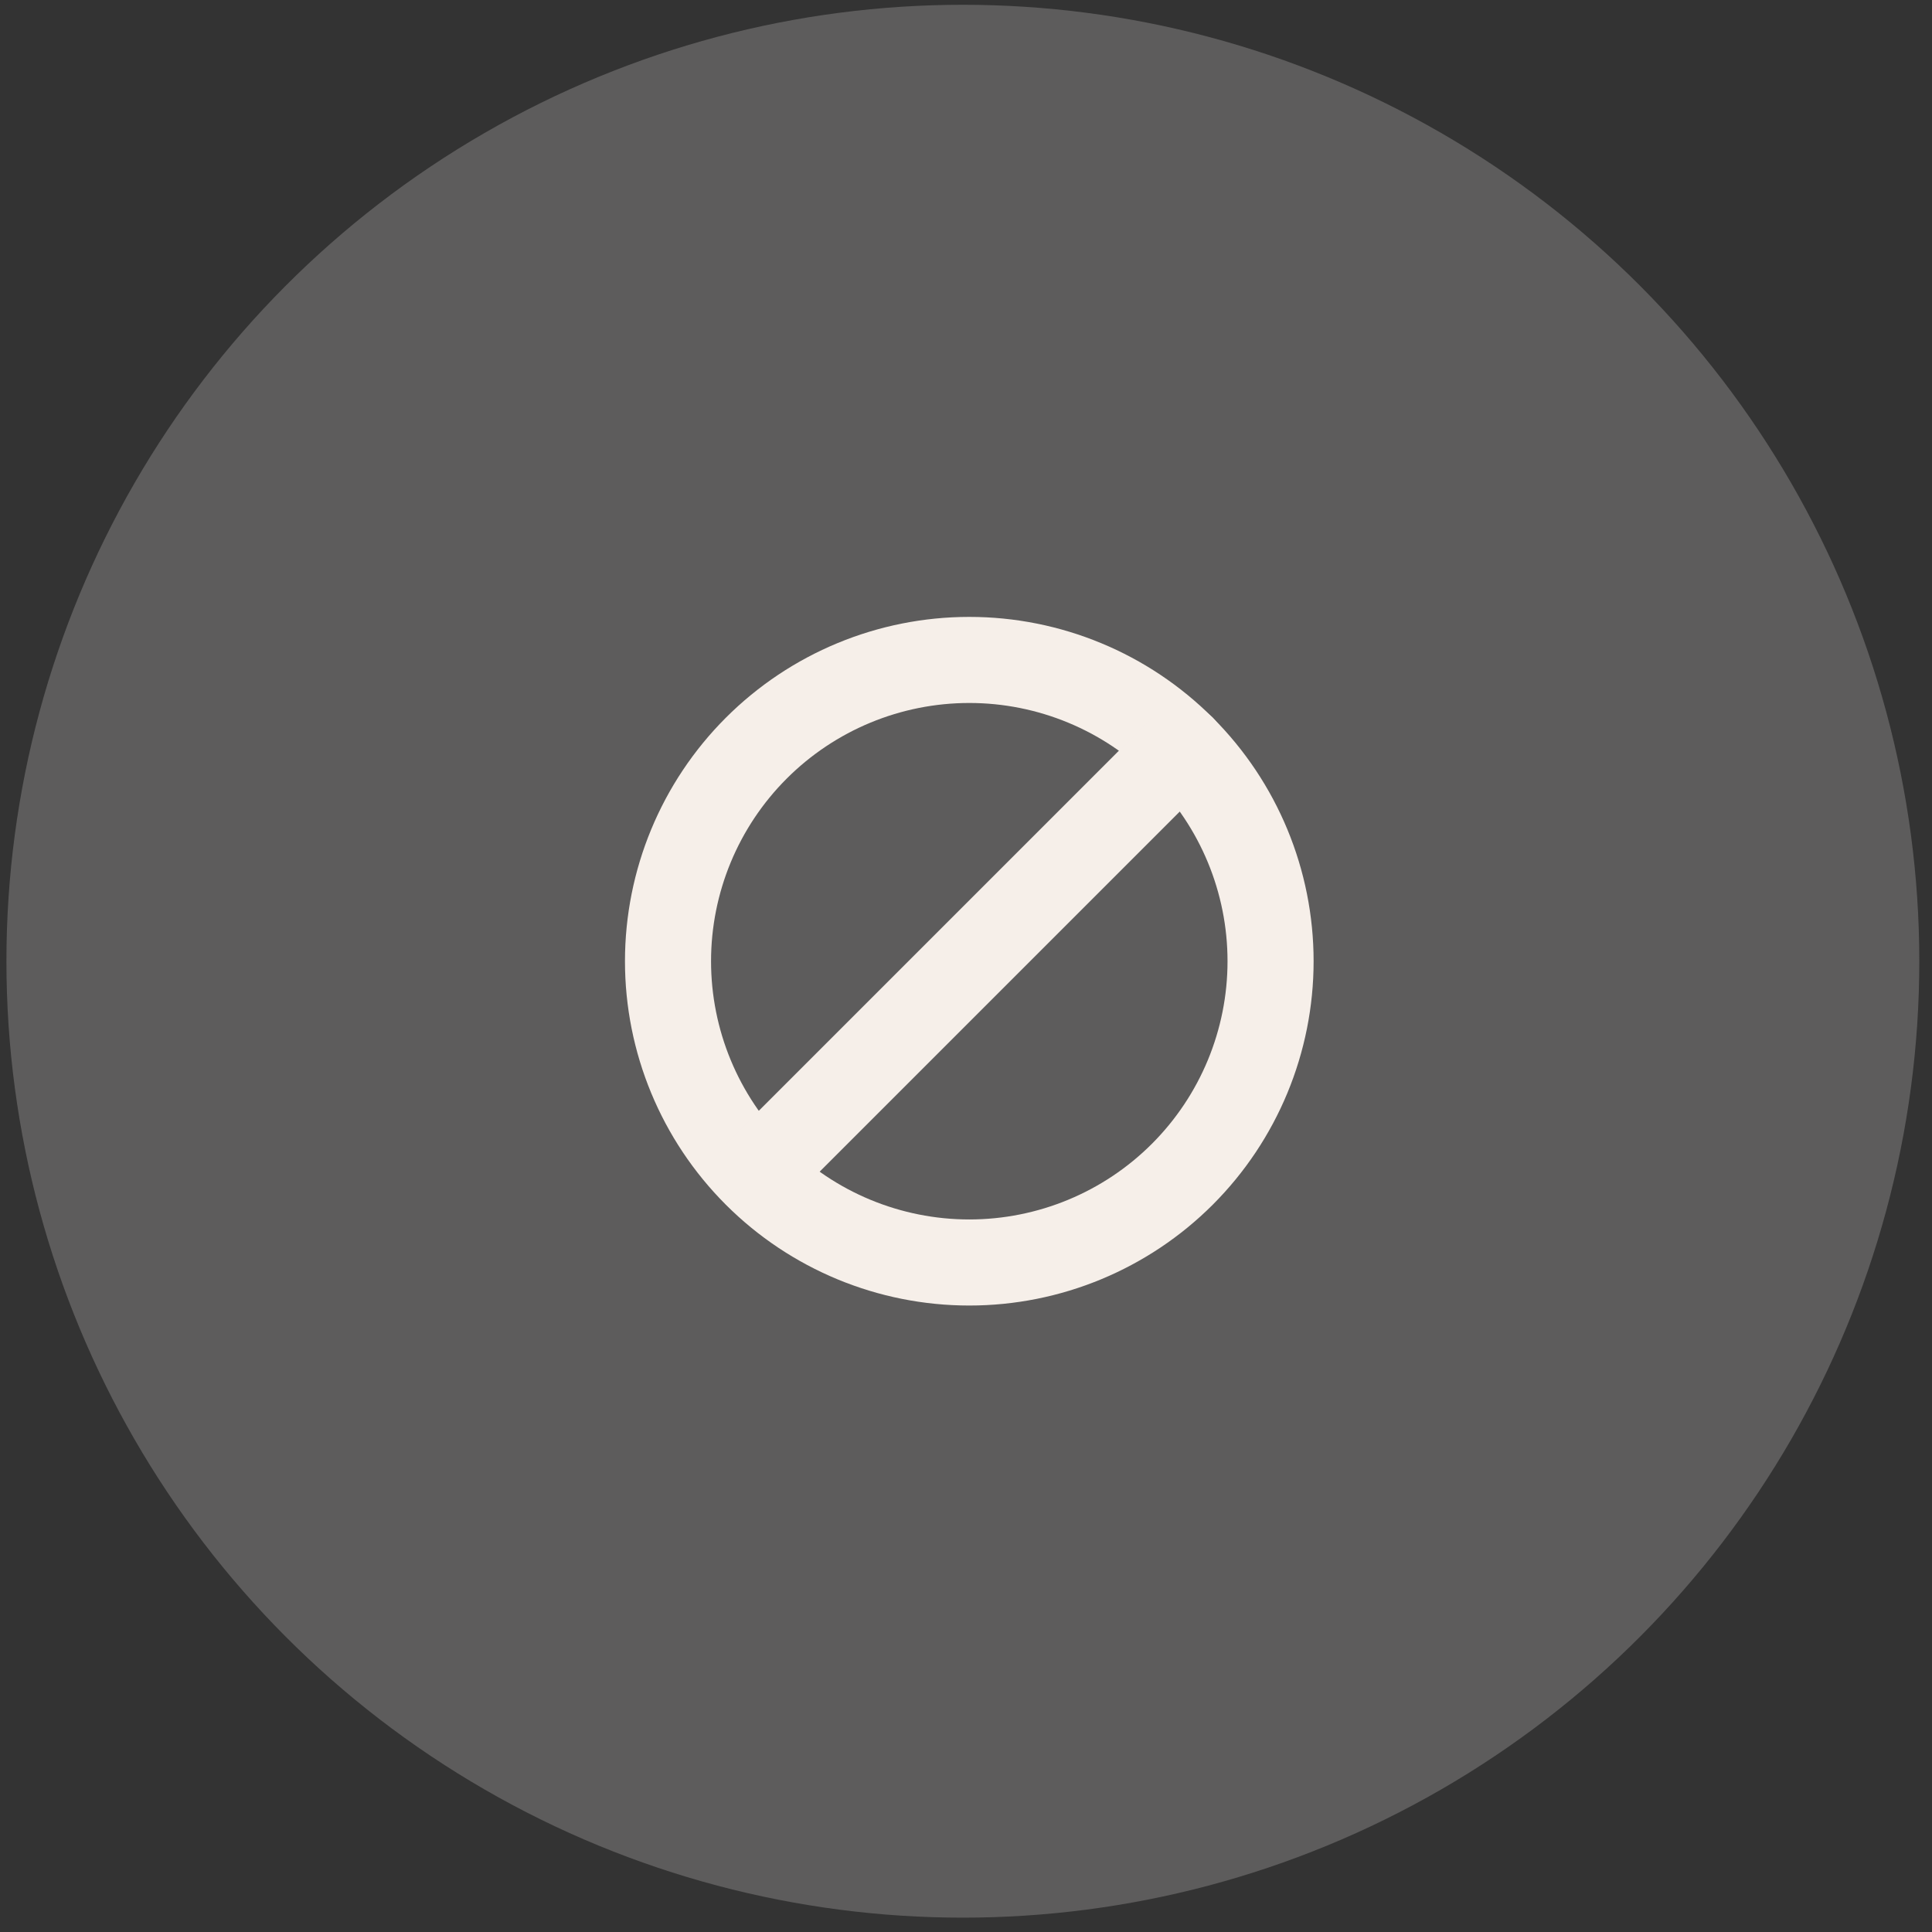 <svg width="101" height="101" viewBox="0 0 101 101" fill="none" xmlns="http://www.w3.org/2000/svg">
<rect x="0" y="0" width="101" height="101" fill="#333333" stroke="none"/>
<circle opacity="0.8" cx="50.336" cy="50.25" r="50" fill="#686767"/>
<mask id="mask0_428_126452" style="mask-type:alpha" maskUnits="userSpaceOnUse" x="26" y="26" width="49" height="49">
<rect x="26.672" y="26.25" width="48" height="48" fill="#D9D9D9"/>
</mask>
<g mask="url(#mask0_428_126452)">
<path fill-rule="evenodd" clip-rule="evenodd" d="M50.672 36.75C47.092 36.75 43.658 38.172 41.126 40.704C38.594 43.236 37.172 46.67 37.172 50.25C37.172 53.83 38.594 57.264 41.126 59.796C43.658 62.328 47.092 63.75 50.672 63.75C54.252 63.75 57.686 62.328 60.218 59.796C62.75 57.264 64.172 53.83 64.172 50.25C64.172 46.67 62.75 43.236 60.218 40.704C57.686 38.172 54.252 36.75 50.672 36.75ZM32.672 50.25C32.672 45.476 34.568 40.898 37.944 37.522C41.32 34.146 45.898 32.25 50.672 32.25C55.446 32.25 60.024 34.146 63.4 37.522C66.775 40.898 68.672 45.476 68.672 50.25C68.672 55.024 66.775 59.602 63.4 62.978C60.024 66.354 55.446 68.25 50.672 68.25C45.898 68.25 41.32 66.354 37.944 62.978C34.568 59.602 32.672 55.024 32.672 50.25Z" fill="#F6EFE9"/>
<path fill-rule="evenodd" clip-rule="evenodd" d="M63.401 37.518C63.822 37.94 64.059 38.512 64.059 39.109C64.059 39.706 63.822 40.278 63.401 40.7L41.126 62.975C40.701 63.385 40.133 63.611 39.543 63.606C38.953 63.601 38.389 63.364 37.971 62.947C37.554 62.53 37.318 61.966 37.313 61.376C37.307 60.786 37.534 60.218 37.944 59.793L60.219 37.518C60.641 37.096 61.213 36.859 61.81 36.859C62.407 36.859 62.979 37.096 63.401 37.518Z" fill="#F6EFE9"/>
</g>
</svg>
